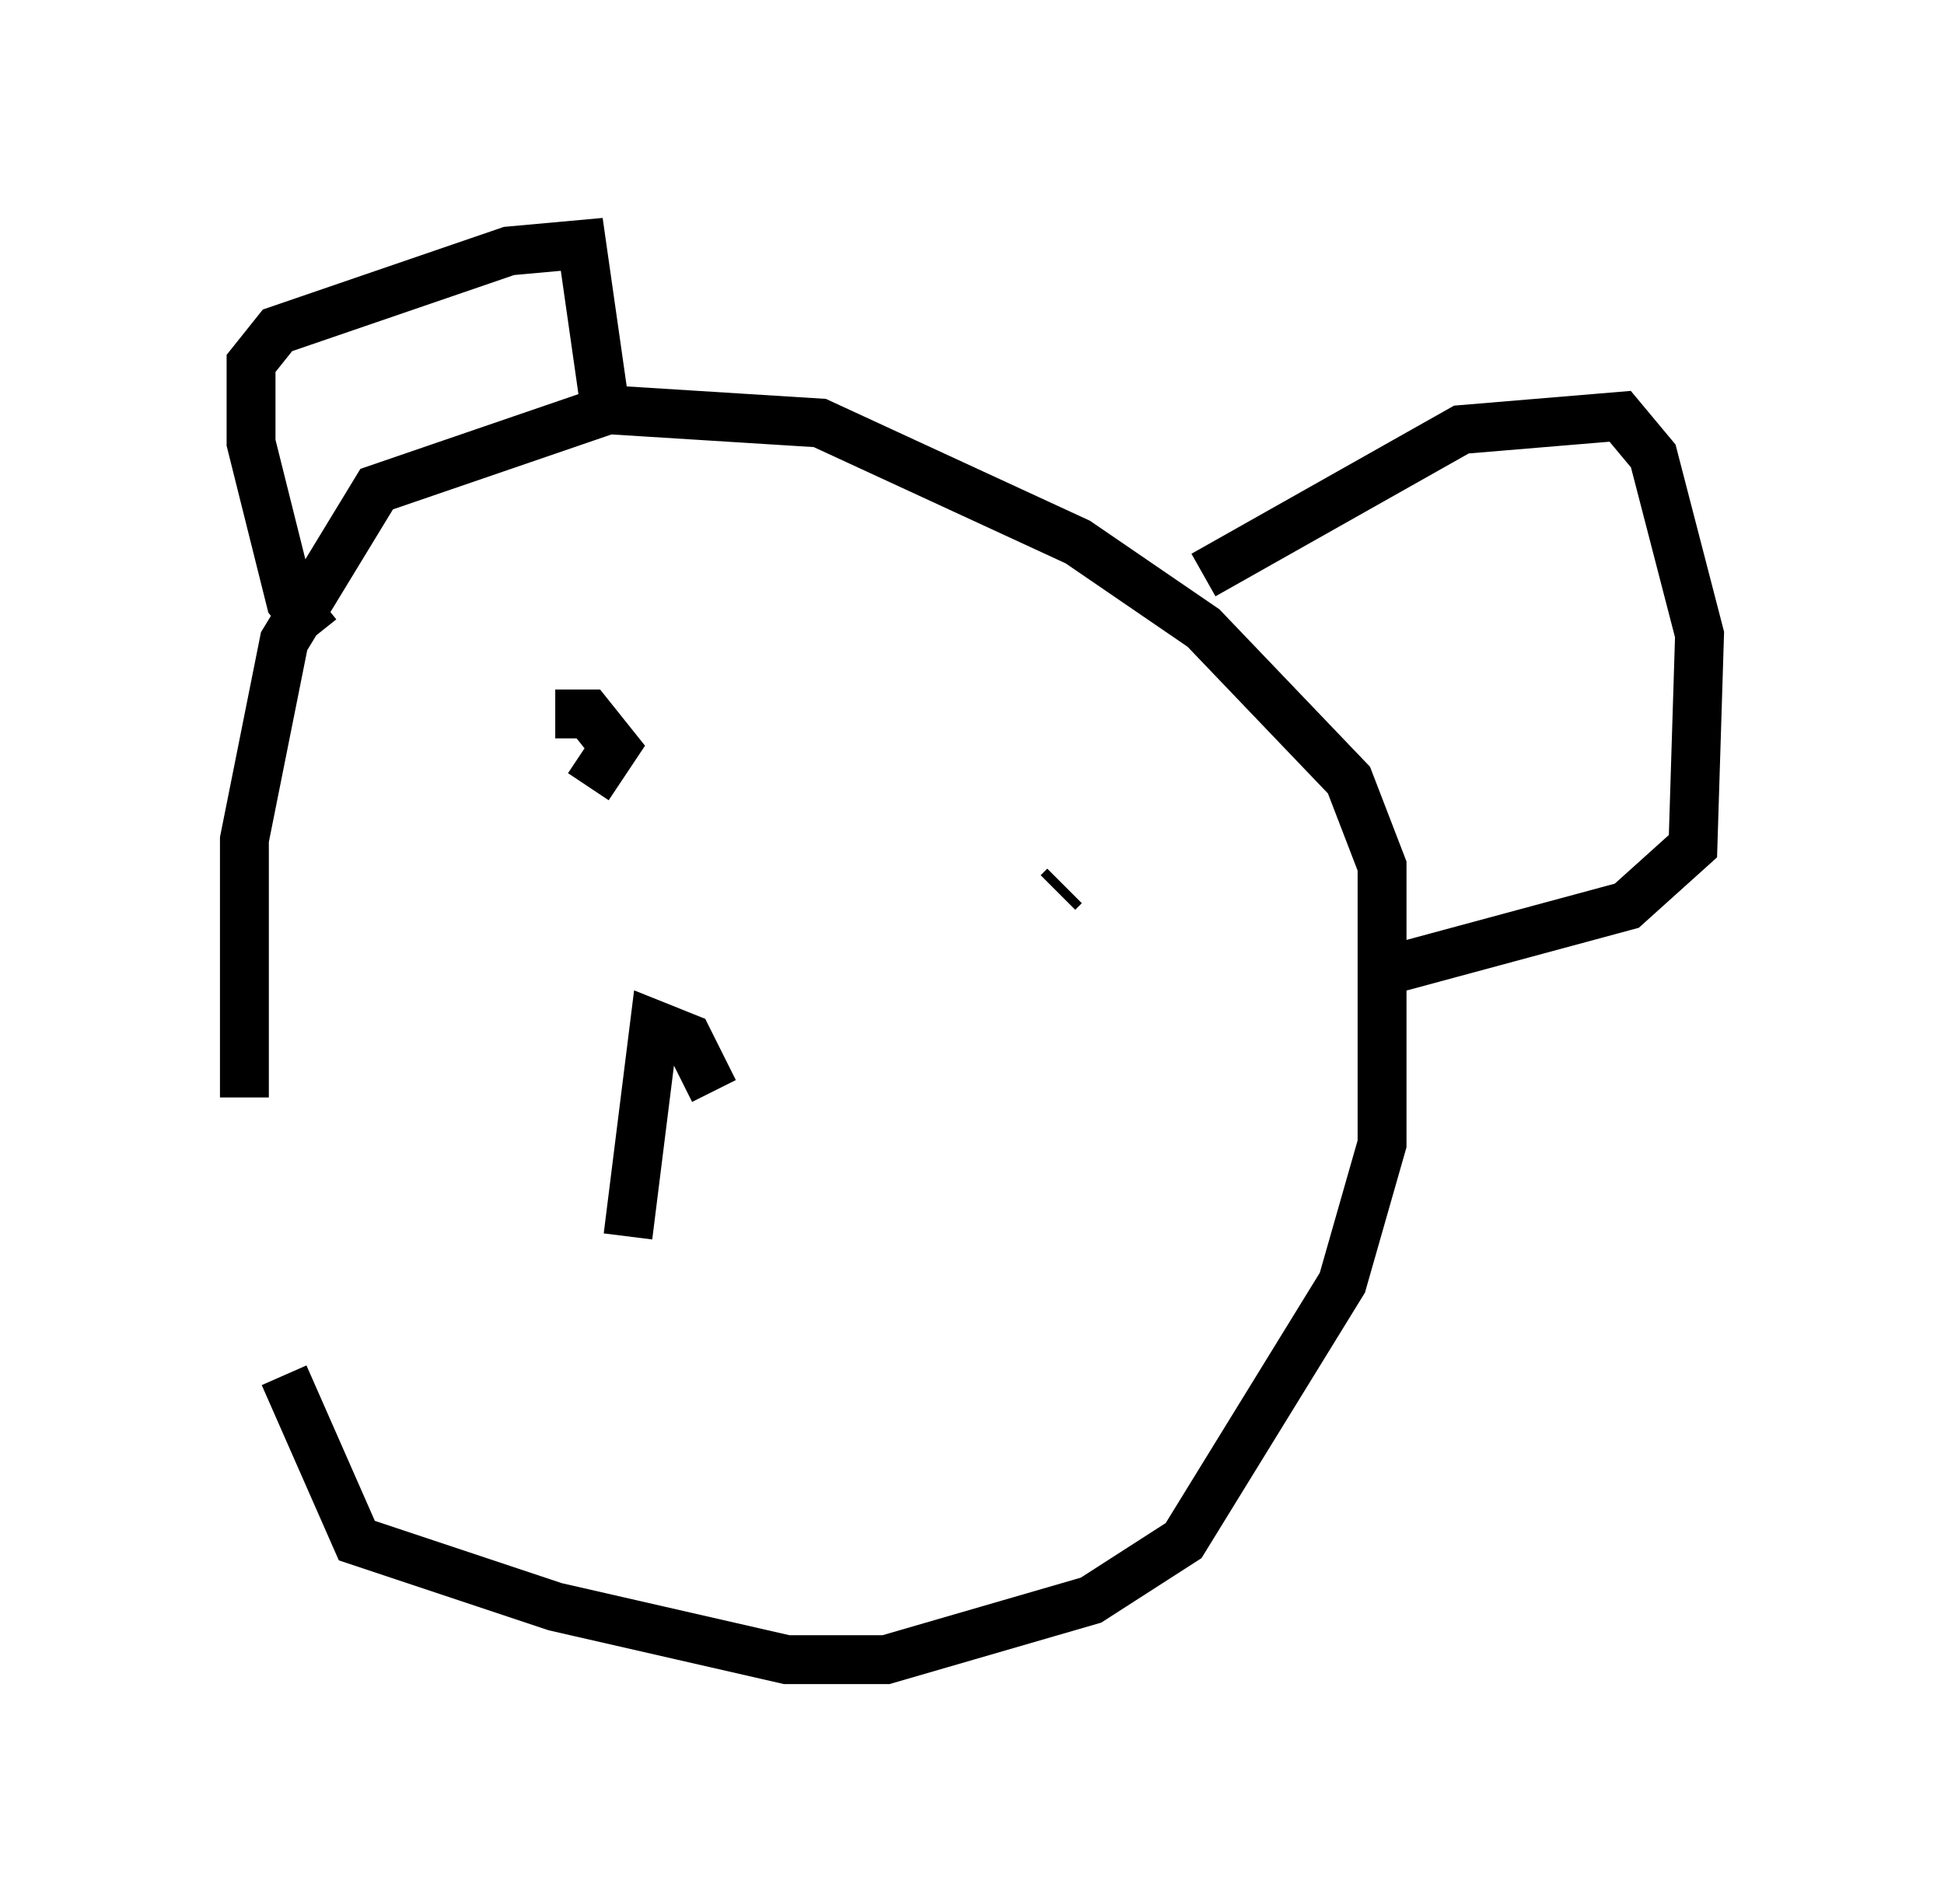 <?xml version="1.0" encoding="utf-8" ?>
<svg baseProfile="full" height="38.958" version="1.1" width="39.77" xmlns="http://www.w3.org/2000/svg" xmlns:ev="http://www.w3.org/2001/xml-events" xmlns:xlink="http://www.w3.org/1999/xlink"><defs /><rect fill="white" height="38.958" width="39.77" x="0" y="0" /><path d="M7.436, 30.71 m-2.436, -8.254 l0.0, -5.277 0.812, -4.059 l1.894, -3.112 4.736, -1.624 l4.33, 0.271 5.277, 2.436 l2.571, 1.759 2.977, 3.112 l0.677, 1.759 0.0, 5.683 l-0.812, 2.842 -3.248, 5.277 l-1.894, 1.218 -4.195, 1.218 l-2.03, 0.0 -4.736, -1.083 l-4.059, -1.353 -1.488, -3.383 m0.677, -15.155 l-0.541, -0.677 -0.812, -3.248 l0.0, -1.624 0.541, -0.677 l4.736, -1.624 1.488, -0.135 l0.541, 3.789 m12.178, 2.977 l5.277, -2.977 3.248, -0.271 l0.677, 0.812 0.947, 3.654 l-0.135, 4.33 -1.353, 1.218 l-5.007, 1.353 m-16.915, -5.277 l0.677, 0.0 0.541, 0.677 l-0.541, 0.812 m9.607, 2.165 l0.135, -0.135 m-8.931, 7.172 l0.541, -4.33 0.677, 0.271 l0.541, 1.083 " fill="none" stroke="black" stroke-width="1" /></svg>